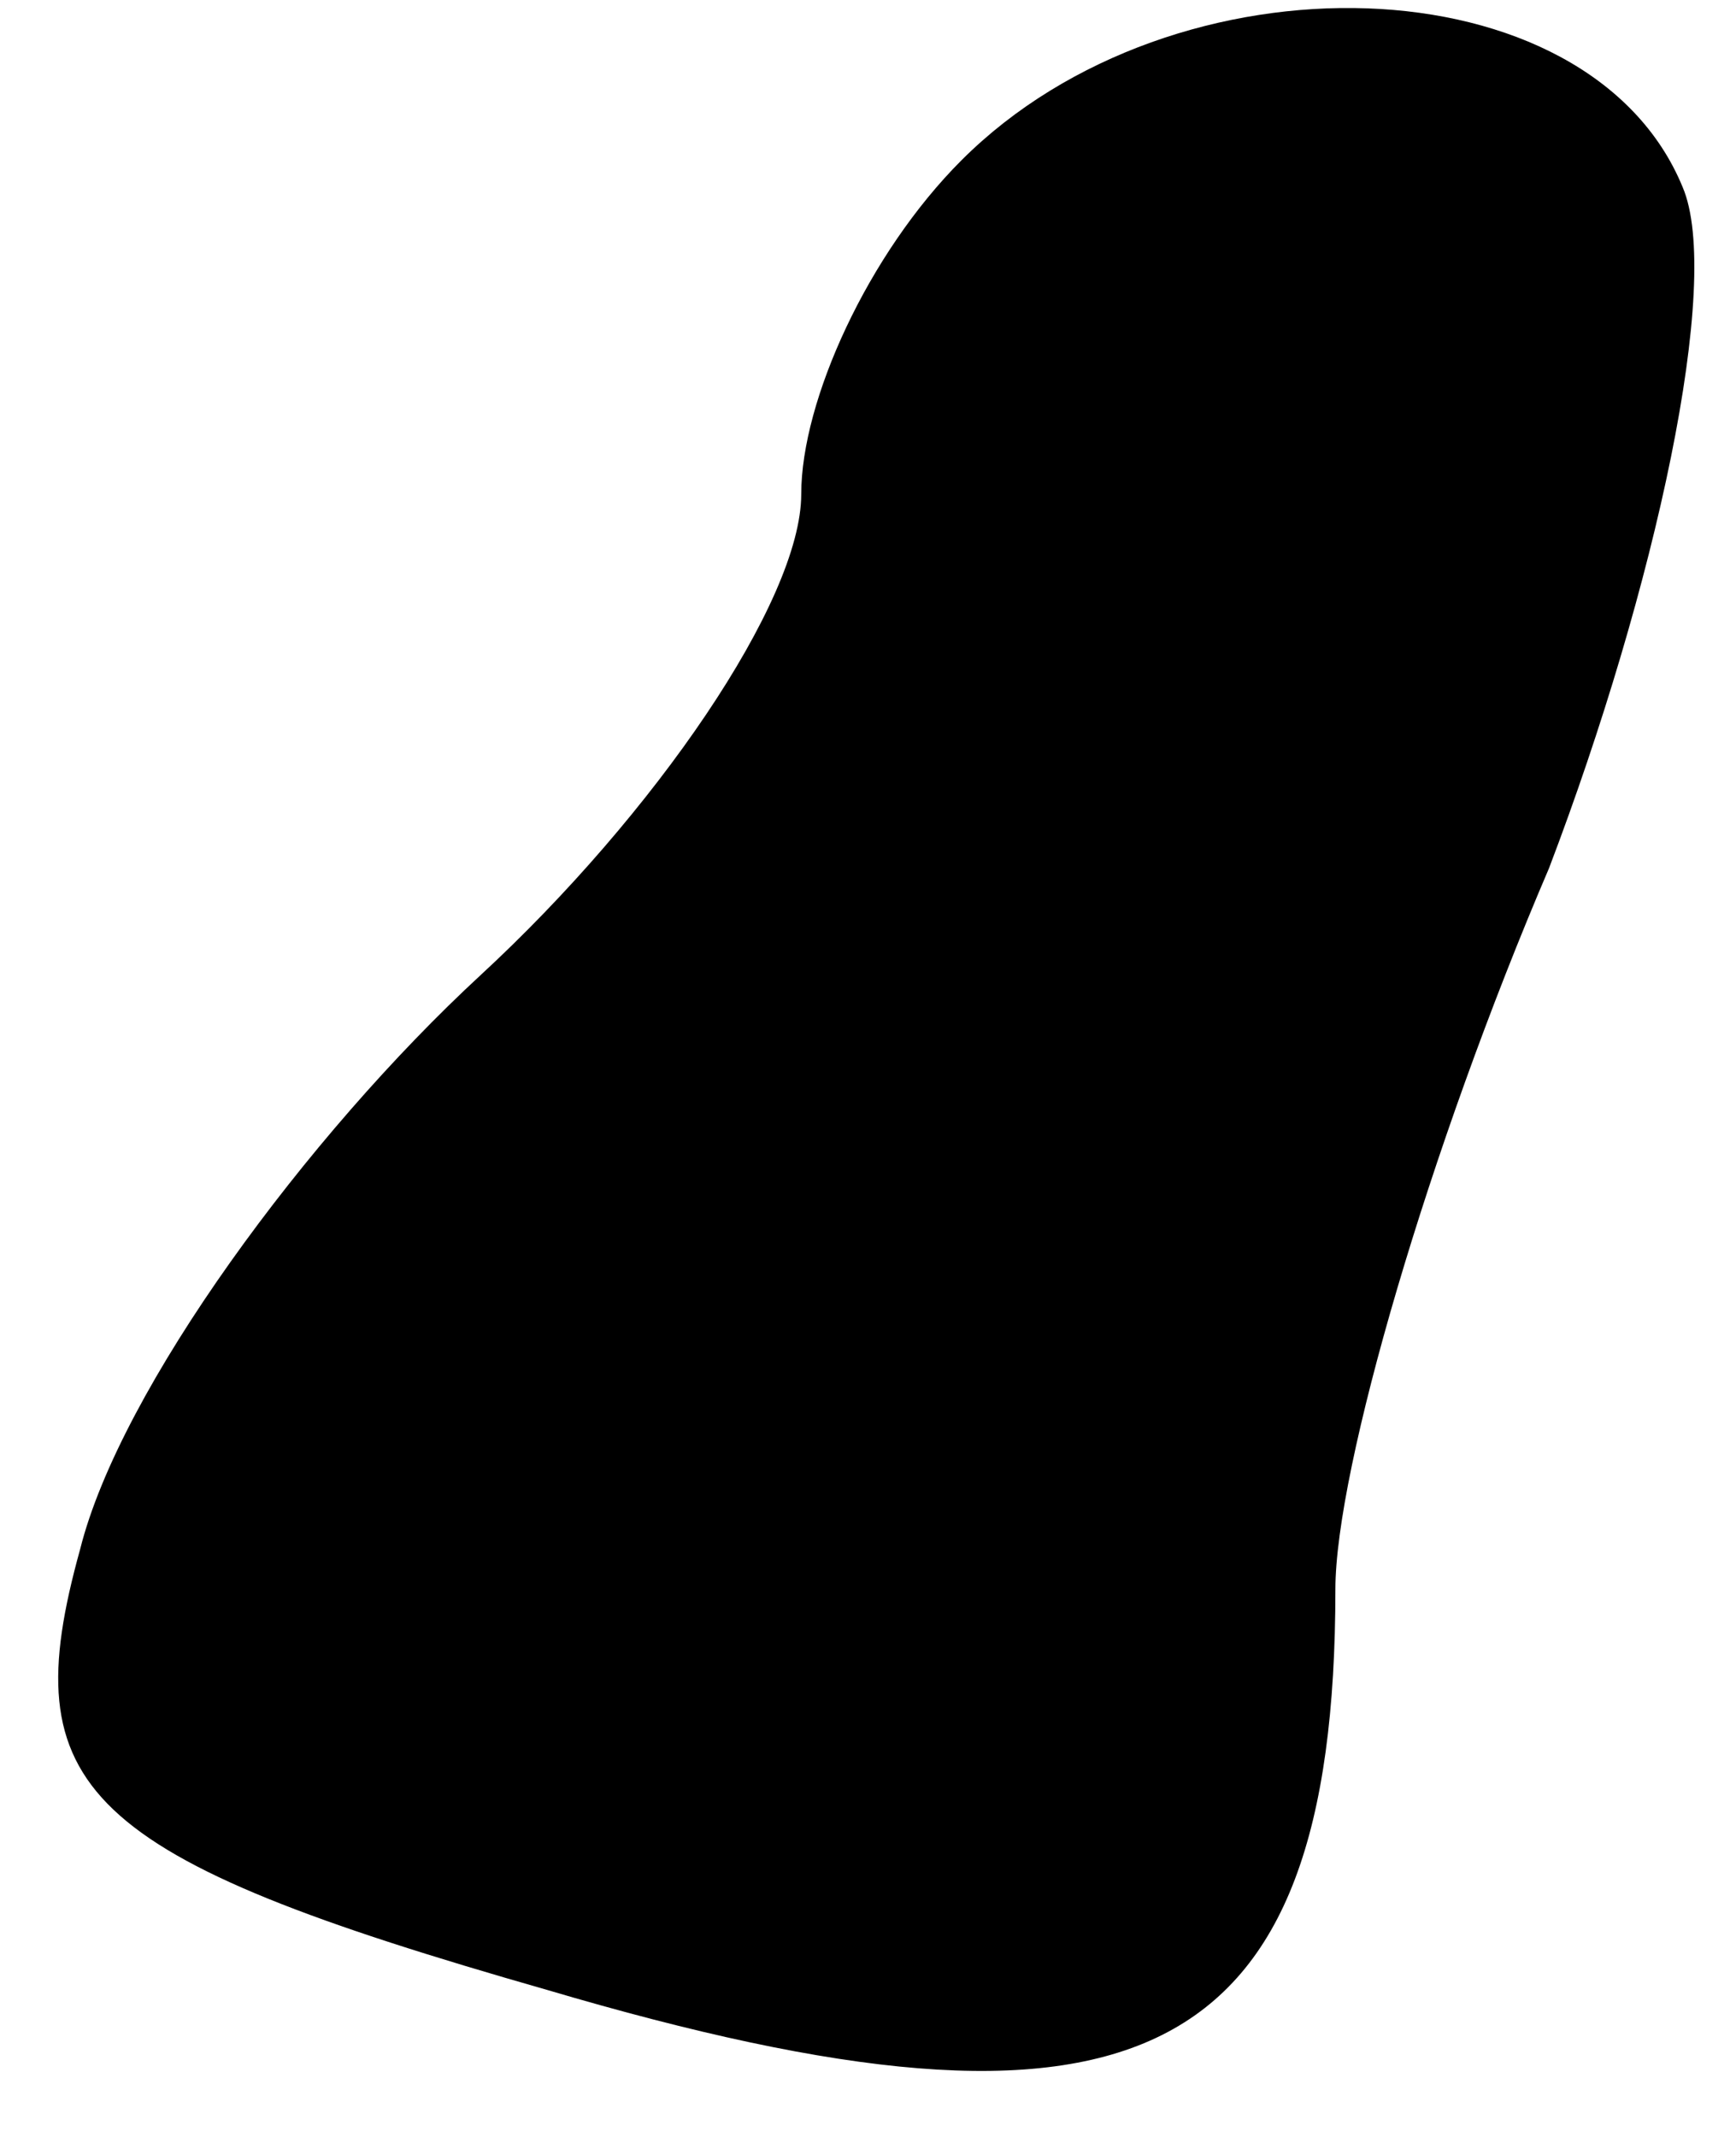 <?xml version="1.0" standalone="no"?>
<!DOCTYPE svg PUBLIC "-//W3C//DTD SVG 20010904//EN"
 "http://www.w3.org/TR/2001/REC-SVG-20010904/DTD/svg10.dtd">
<svg version="1.0" xmlns="http://www.w3.org/2000/svg"
 width="13pt" height="16pt" viewBox="0 0 13 16"
 preserveAspectRatio="xMidYMid meet">
<g transform="translate(0,16) scale(0.1,-0.1)"
fill="#000000" stroke="none">
<path fill="#000000" stroke="none" d="M72 148 c-7 -7 -12 -18 -12 -25 0 -8
-11 -24 -24 -36 -13 -12 -27 -31 -30 -43 -5 -18 0 -23 35 -33 44 -13 59 -6 59
30 0 9 7 33 16 54 8 21 13 44 10 51 -7 17 -38 18 -54 2z"/>
</g>
</svg>
